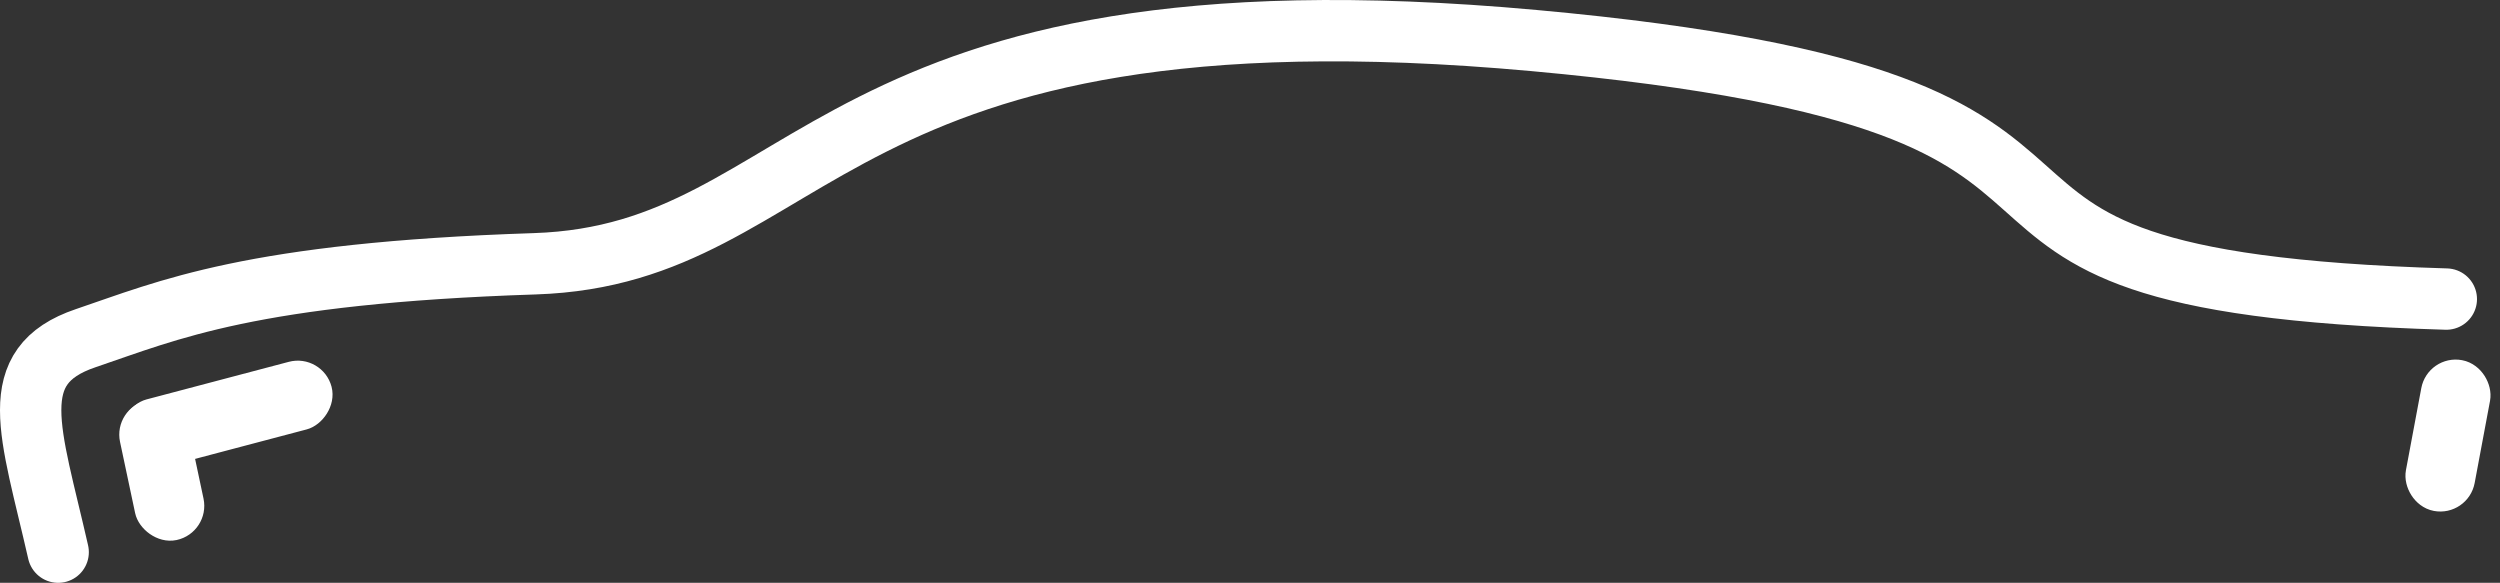 <svg width="163" height="38" viewBox="0 0 163 38" fill="none" xmlns="http://www.w3.org/2000/svg">
<rect x="0" y="0" width="163" height="38" fill="#333333" stroke="none"/>
<path d="M3.793 36C2 28.115 0.207 23.87 5.585 22.05C10.963 20.23 16.341 17.805 34.866 17.198C53.39 16.591 53.39 -1.604 100 2.642C146.61 6.887 118.866 18.287 159.5 19.5" stroke="white" stroke-width="4" stroke-linecap="round"/>
<rect x="159.087" y="24.231" width="2.558" height="8" rx="1.279" transform="rotate(10.6 159.087 24.231)" fill="white" stroke="white" stroke-width="2"/>
<rect x="20.679" y="23.62" width="3.558" height="13.159" rx="1.779" transform="rotate(75.202 20.679 23.62)" fill="white" stroke="white"/>
<rect x="7.946" y="26.967" width="3.558" height="8.304" rx="1.779" transform="rotate(-11.975 7.946 26.967)" fill="white" stroke="white"/>
</svg>
